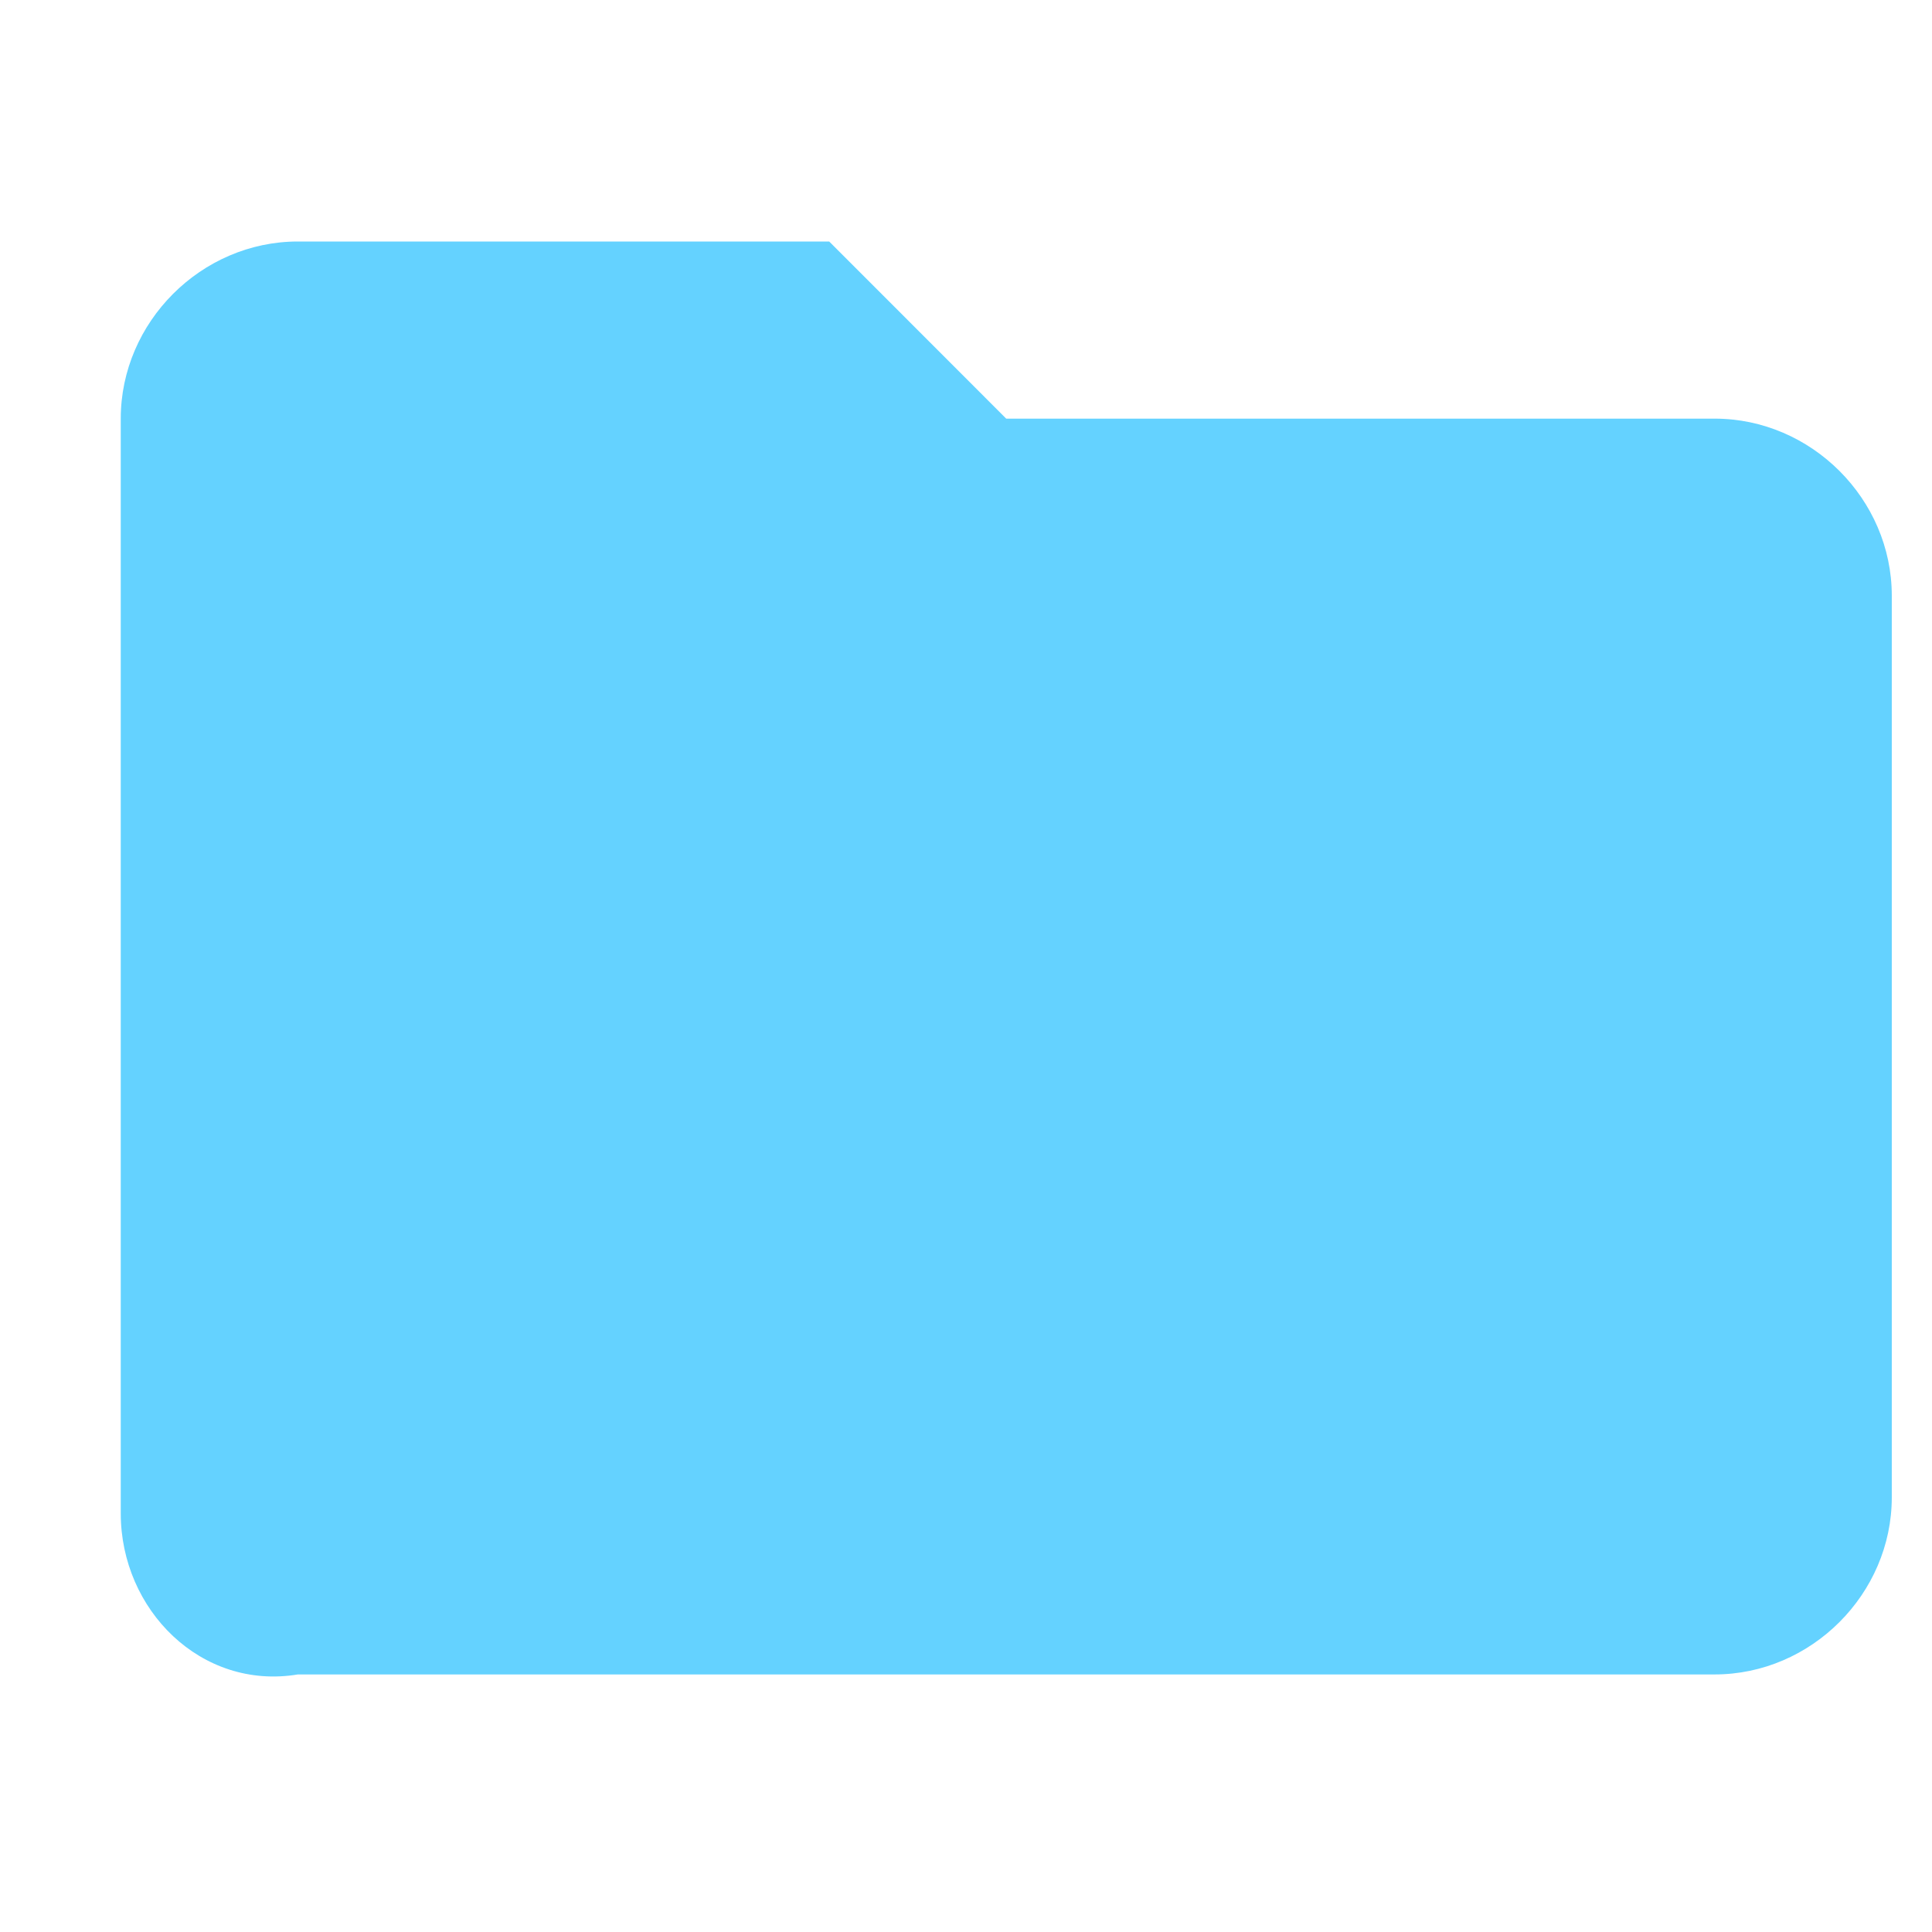 <svg width="16" height="16" viewBox="0 0 16 16" fill="none" xmlns="http://www.w3.org/2000/svg">
<path d="M6.867 2L8.333 3.467H14.2C15 3.467 15.667 4.133 15.667 4.933V12.4C15.667 13.2 15 13.867 14.2 13.867H2.467C1.667 14 1 13.333 1 12.533V3.467C1 2.667 1.667 2 2.467 2H6.867Z" fill="#64D2FF"/>
</svg>
